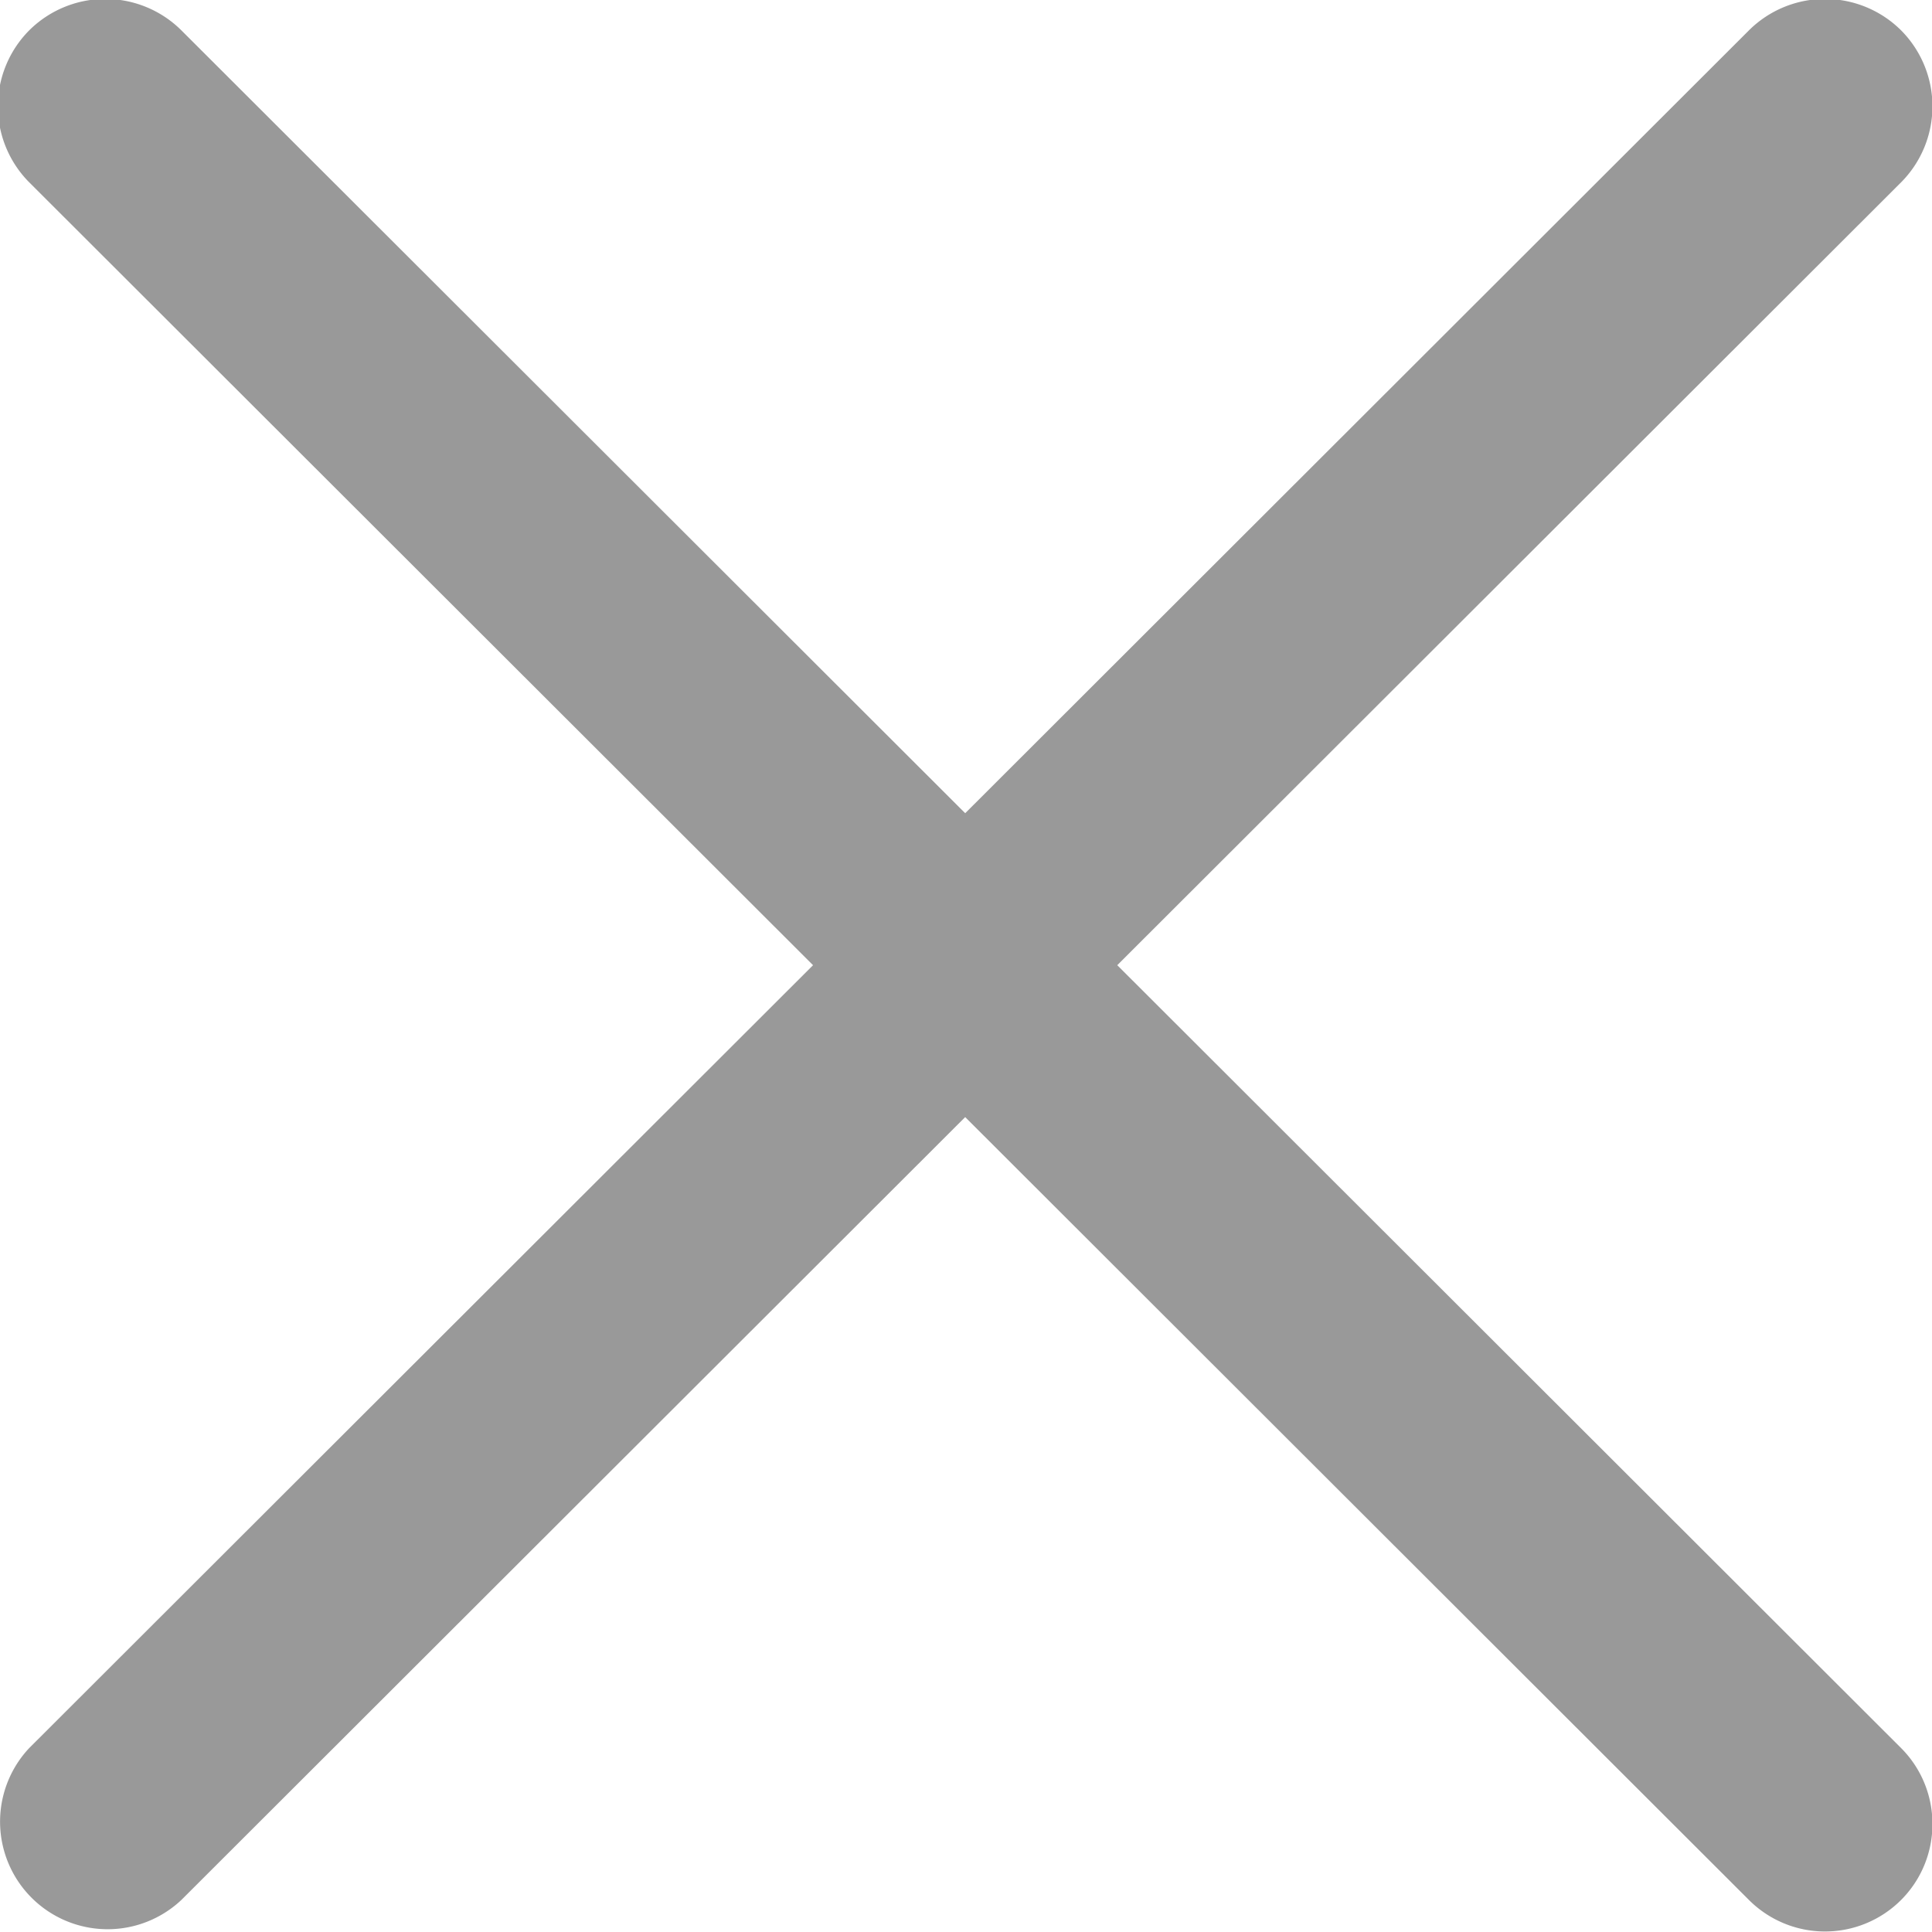 <svg height="24" width="24" xmlns="http://www.w3.org/2000/svg"><path d="m13.879 11.99 9.738 9.726c.518.52.518 1.365 0 1.885a1.336 1.336 0 0 1 -1.892 0l-9.735-9.724-9.736 9.724a1.336 1.336 0 0 1 -1.892-1.885l9.738-9.726-9.738-9.726a1.339 1.339 0 0 1 0-1.886 1.34 1.34 0 0 1 1.892 0l9.736 9.724 9.735-9.724a1.34 1.34 0 0 1 1.892 0 1.339 1.339 0 0 1 0 1.886z" fill="#999" fill-rule="evenodd"/></svg>